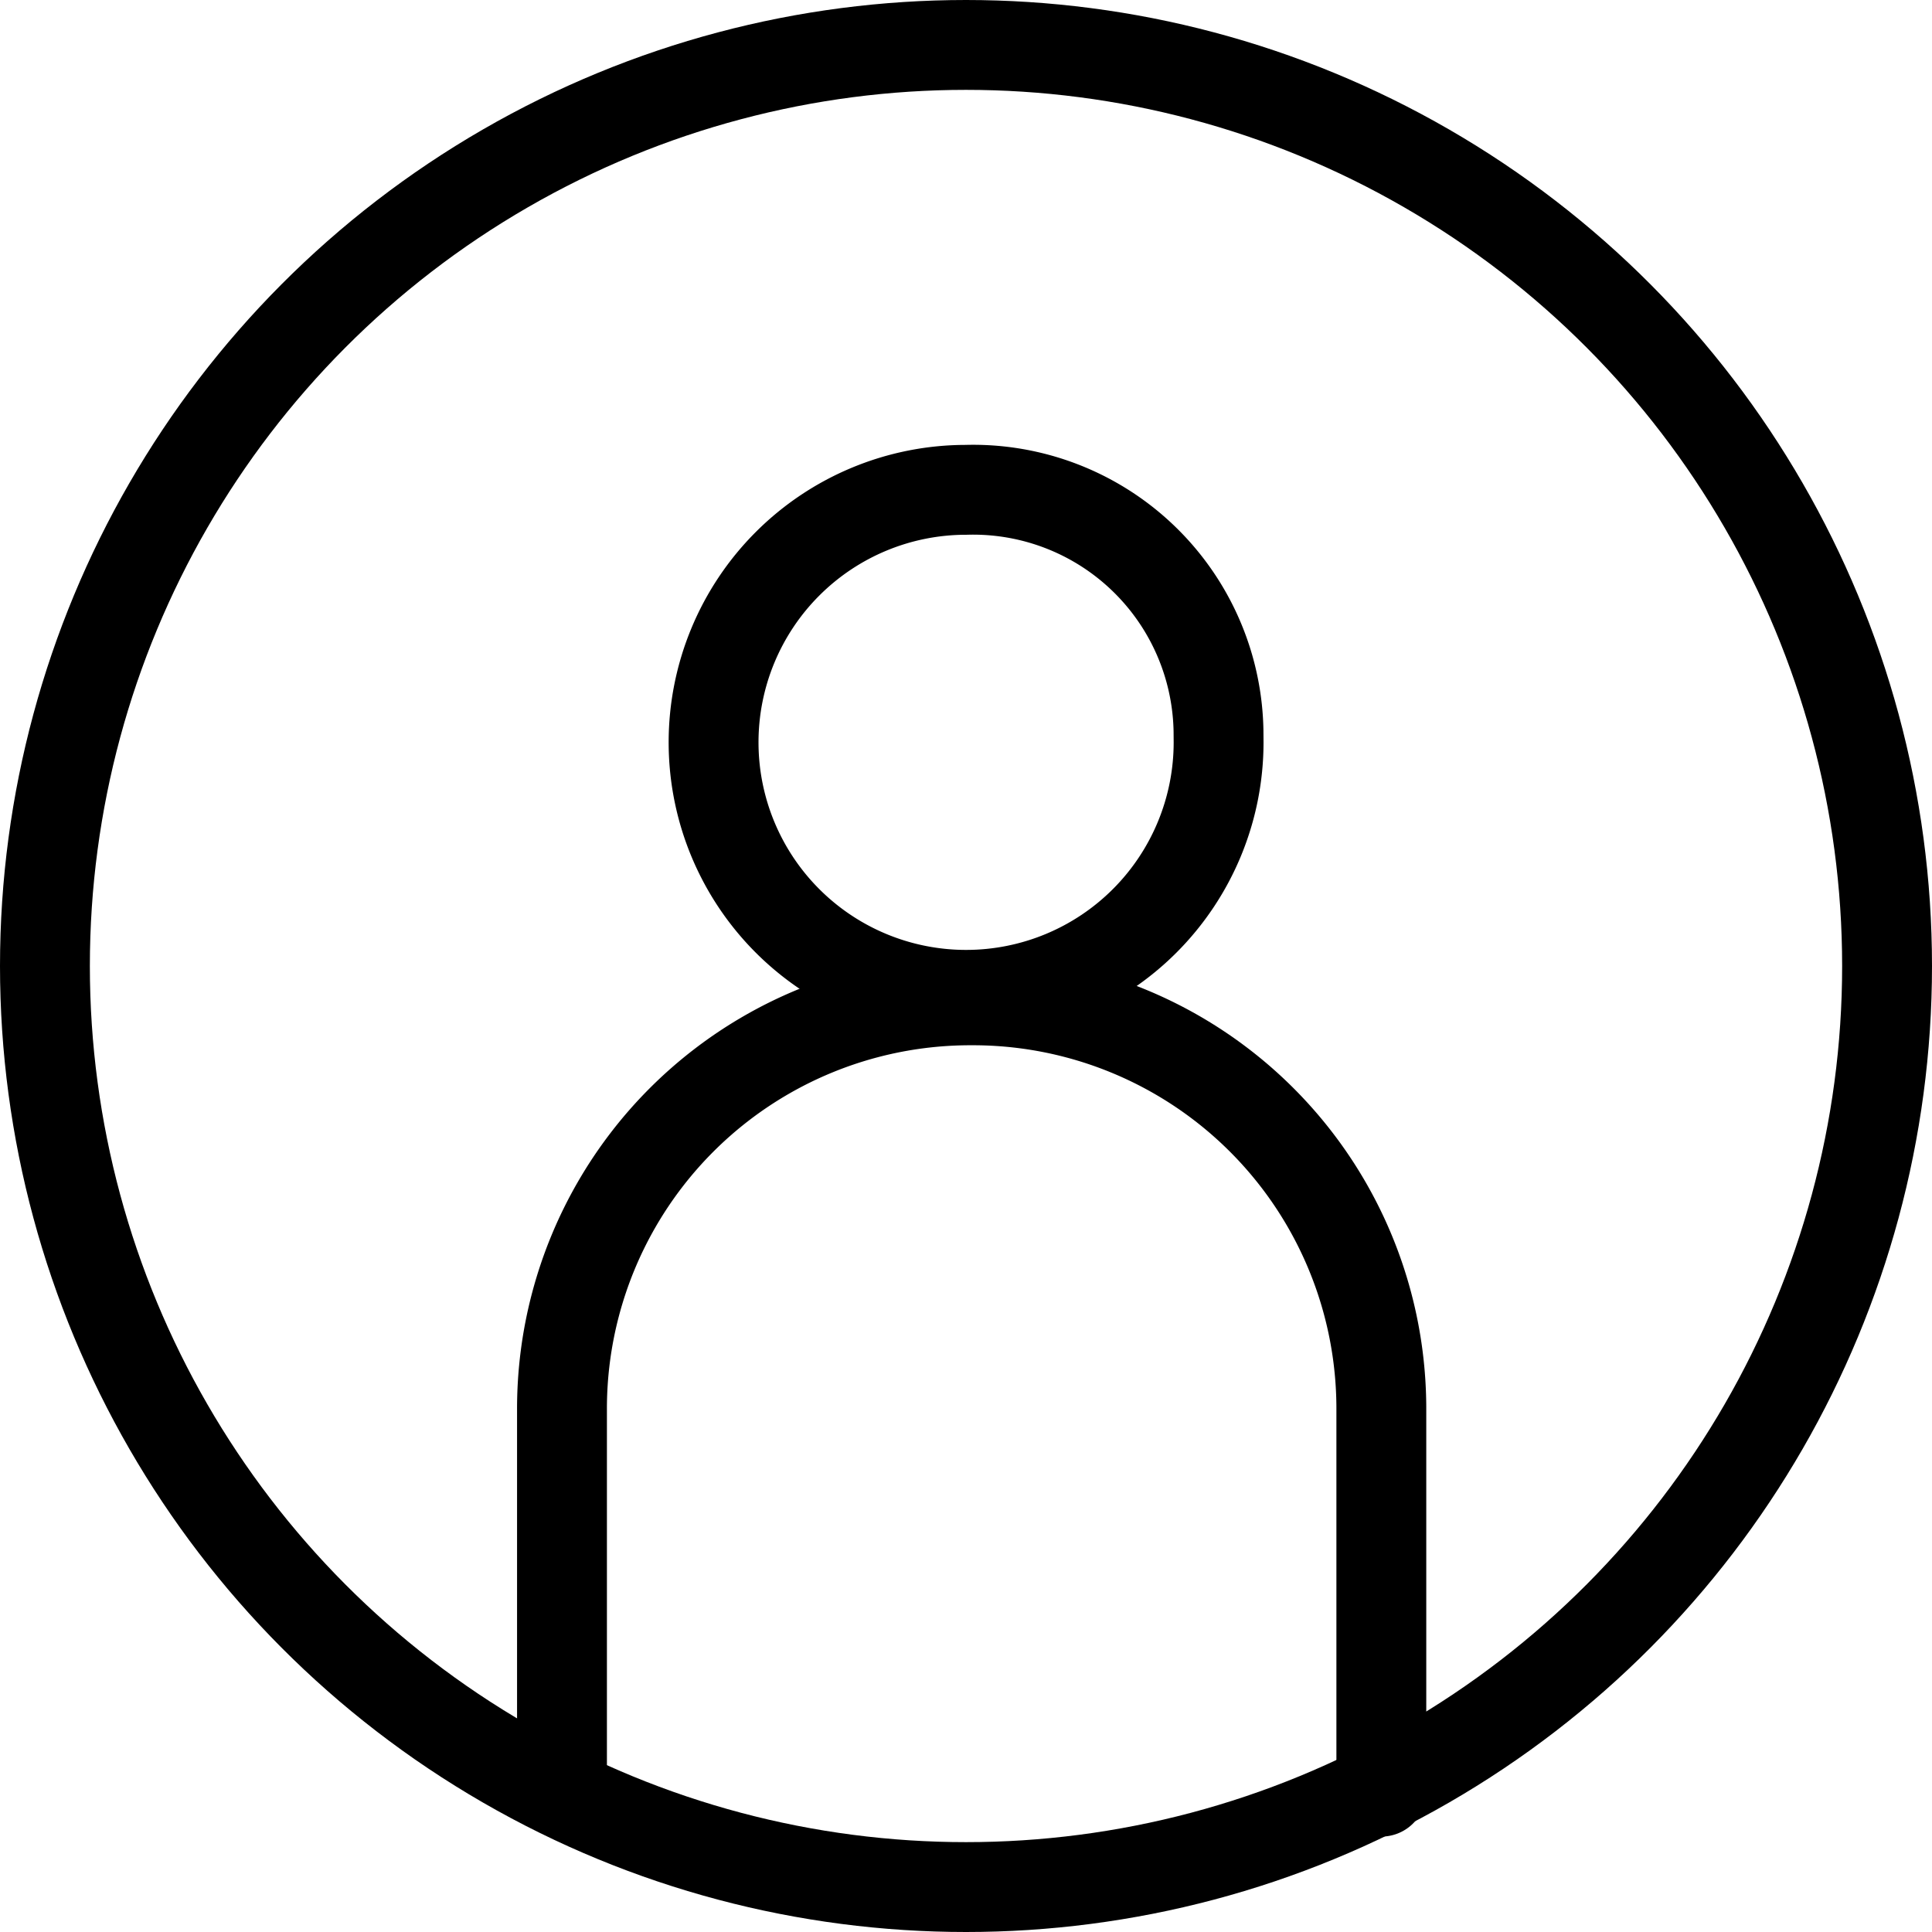 <svg xmlns="http://www.w3.org/2000/svg" width="21.5" height="21.5" viewBox="0 0 21.5 21.5">
  <g data-name="Groupe 1028" transform="translate(0.3 0.3)">
    <g data-name="Groupe 14" transform="translate(5.954 5.147)">
      <path data-name="Tracé 45" d="M17.621,10.709A2.81,2.81,0,1,1,14.81,7.9a2.731,2.731,0,0,1,2.81,2.685Z" transform="translate(-10.314 -7.896)" fill="none" stroke="#000" stroke-linecap="round" stroke-linejoin="round" stroke-width="1"/>
      <path data-name="Tracé 46" d="M18.418,25.806V21.559A4.544,4.544,0,0,0,13.859,17h0A4.544,4.544,0,0,0,9.3,21.559h0v4.247" transform="translate(-9.3 -11.315)" fill="none" stroke="#000" stroke-linecap="round" stroke-linejoin="round" stroke-width="1"/>
      <path data-name="Tracé 47" d="M20.1,32.4" transform="translate(-13.355 -17.097)" fill="none" stroke="#000" stroke-linecap="round" stroke-linejoin="round" stroke-width="1"/>
      <path data-name="Tracé 48" d="M13,32.4" transform="translate(-10.689 -17.097)" fill="none" stroke="#000" stroke-linecap="round" stroke-linejoin="round" stroke-width="1"/>
    </g>
    <circle data-name="Ellipse 1" cx="10.25" cy="10.25" r="10.25" transform="translate(0.2 0.2)" stroke-width="1" stroke="#000" stroke-linecap="round" stroke-linejoin="round" fill="none"/>
  </g>
</svg>
